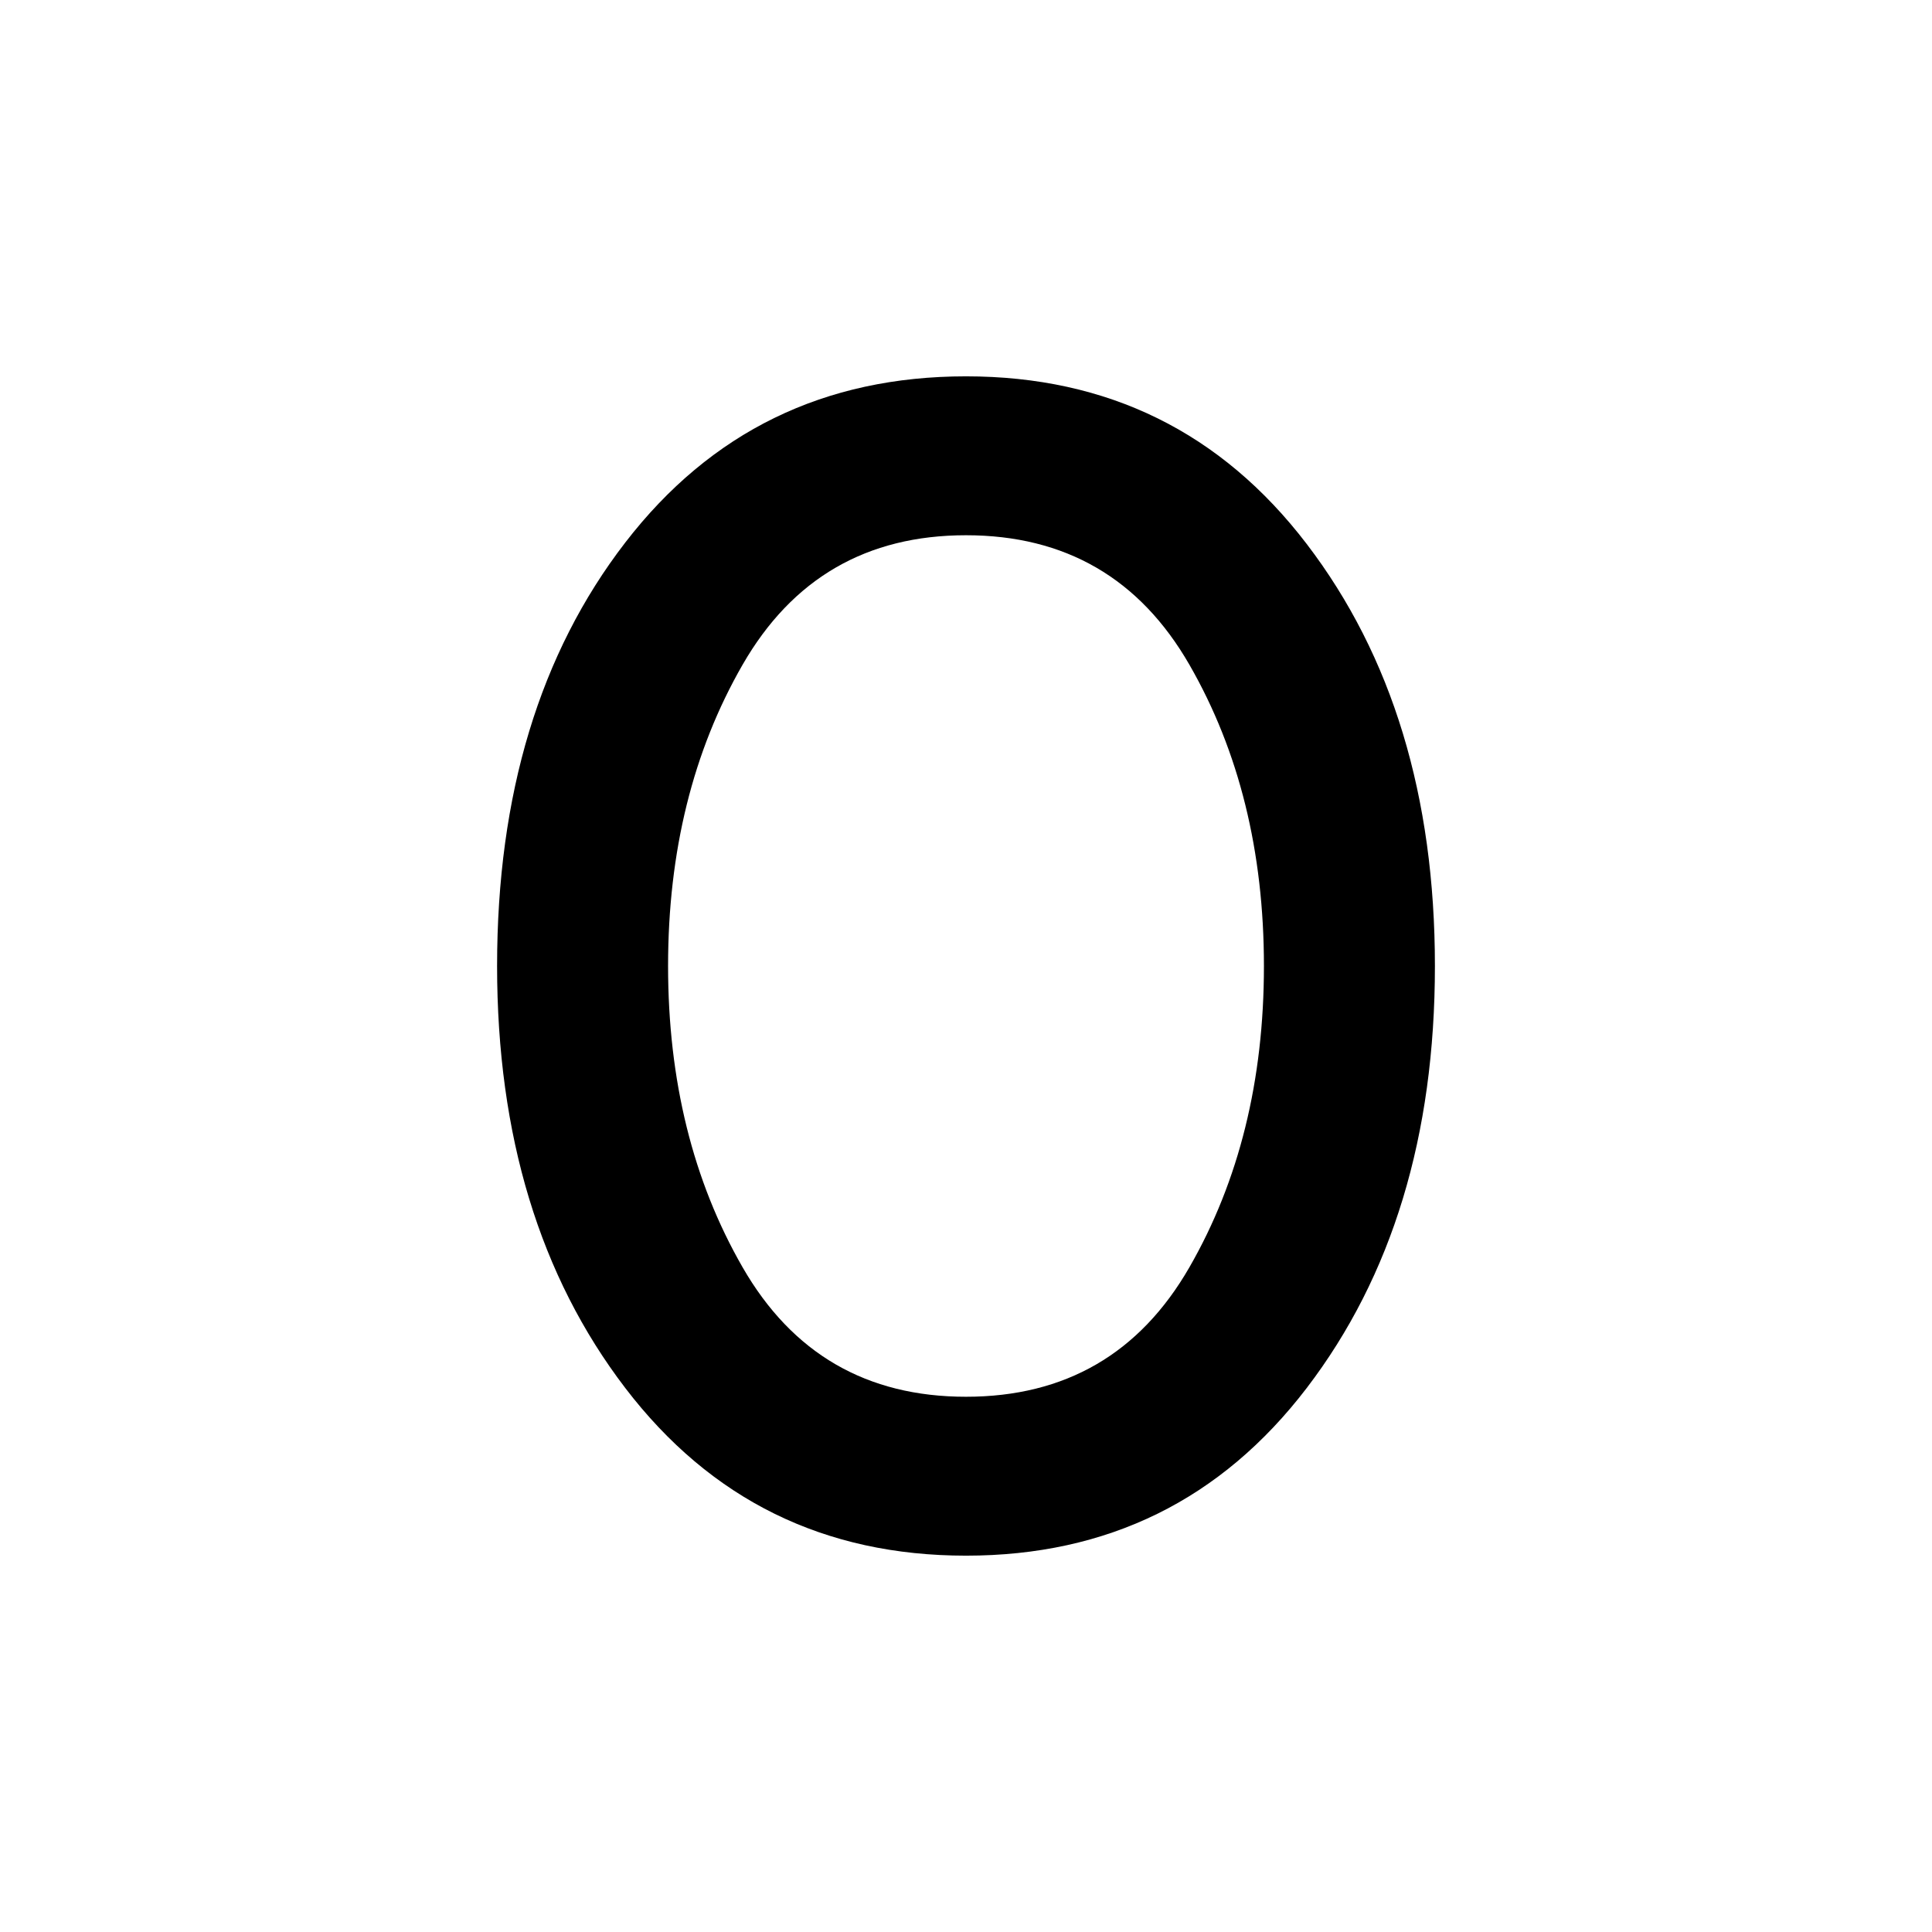 <svg xmlns="http://www.w3.org/2000/svg" width="48" height="48" viewBox="0 -960 960 960"><path d="M480-187q-105.65 0-169.33-83.34Q247-353.69 247-480q0-127.78 63.67-210.39Q374.35-773 480-773t169.33 83.34Q713-606.31 713-480t-63.67 209.66Q585.65-187 480-187Zm0-78.96q74.02 0 111.03-64.37Q628.04-394.7 628.04-480q0-85.3-37.01-149.67-37.01-64.37-111.03-64.37-74.02 0-111.03 64.37Q331.96-565.3 331.96-480q0 85.3 37.01 149.67 37.01 64.37 111.03 64.37Z"/></svg>